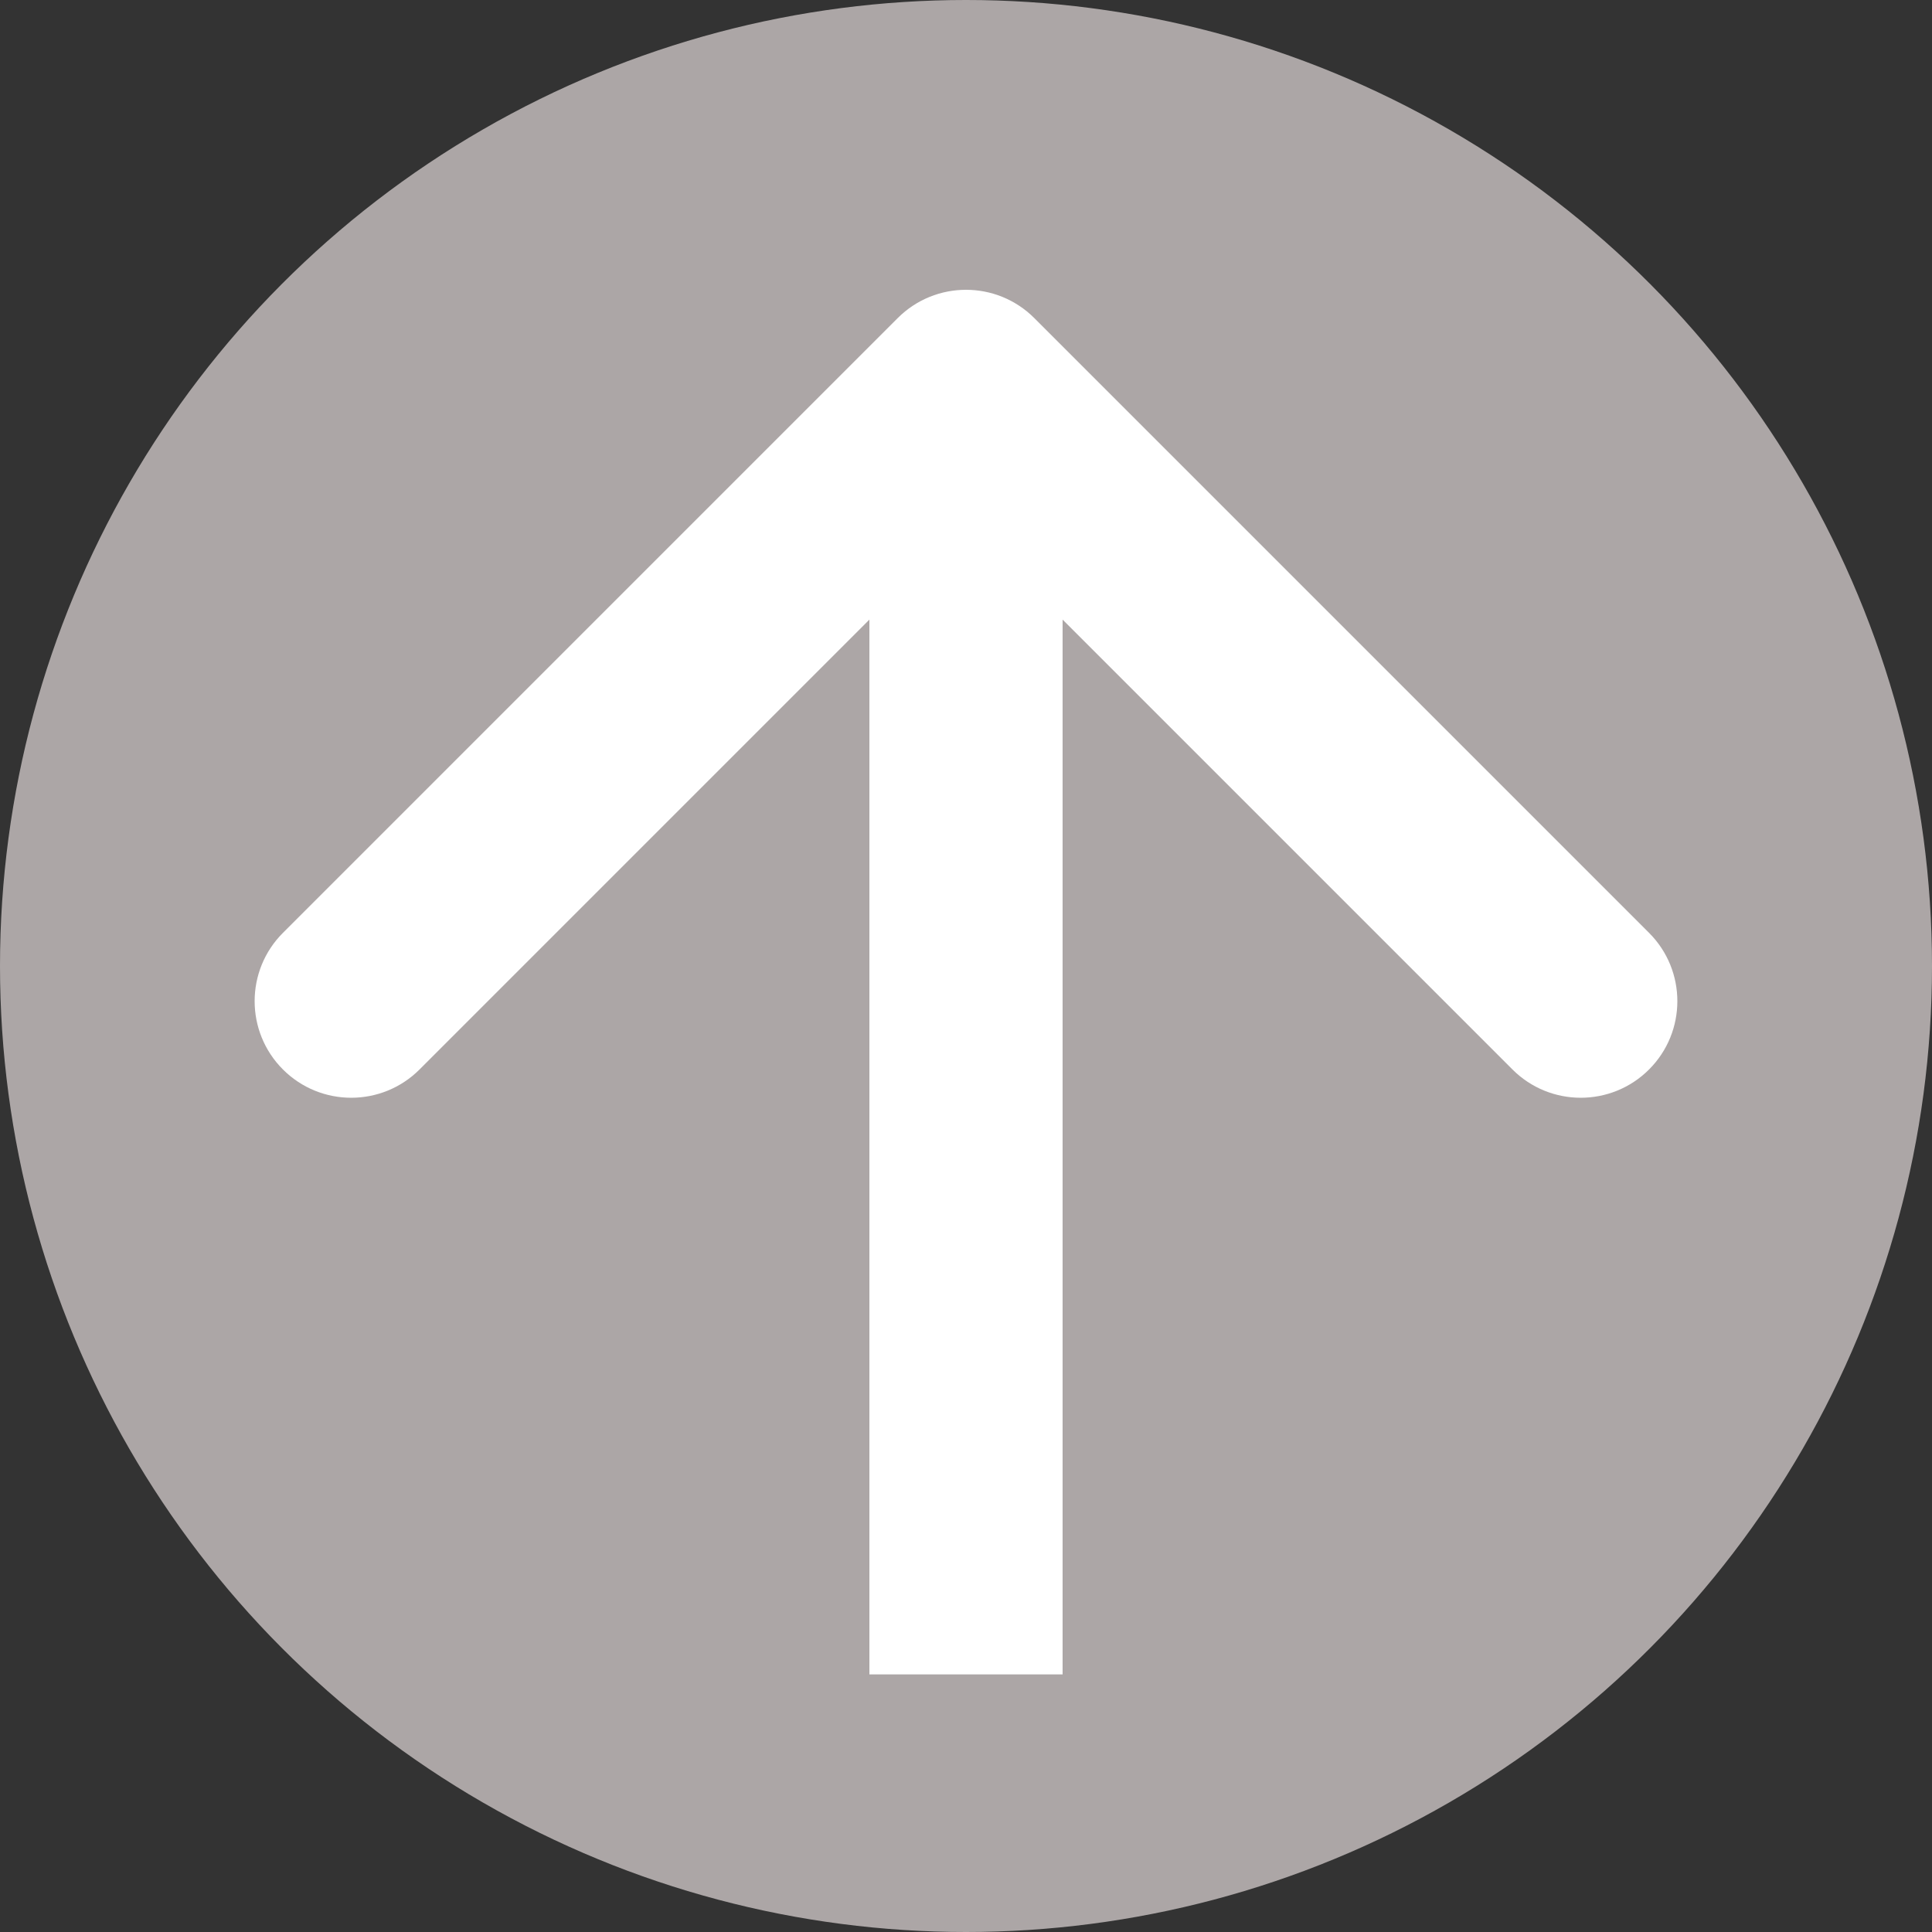 <svg width="300" height="300" viewBox="0 0 300 300" fill="none" xmlns="http://www.w3.org/2000/svg">
<rect x="0" y="0" width="300" height="300" fill="#333333" stroke="none"/>
<circle cx="150" cy="150" r="150" fill="#ACA6A6"/>
<g style="mix-blend-mode:lighten">
<path d="M160.607 49.393C154.749 43.535 145.251 43.535 139.393 49.393L43.934 144.853C38.076 150.711 38.076 160.208 43.934 166.066C49.792 171.924 59.289 171.924 65.147 166.066L150 81.213L234.853 166.066C240.711 171.924 250.208 171.924 256.066 166.066C261.924 160.208 261.924 150.711 256.066 144.853L160.607 49.393ZM165 260L165 60H135L135 260H165Z" fill="white"/>
</g>
</svg>
